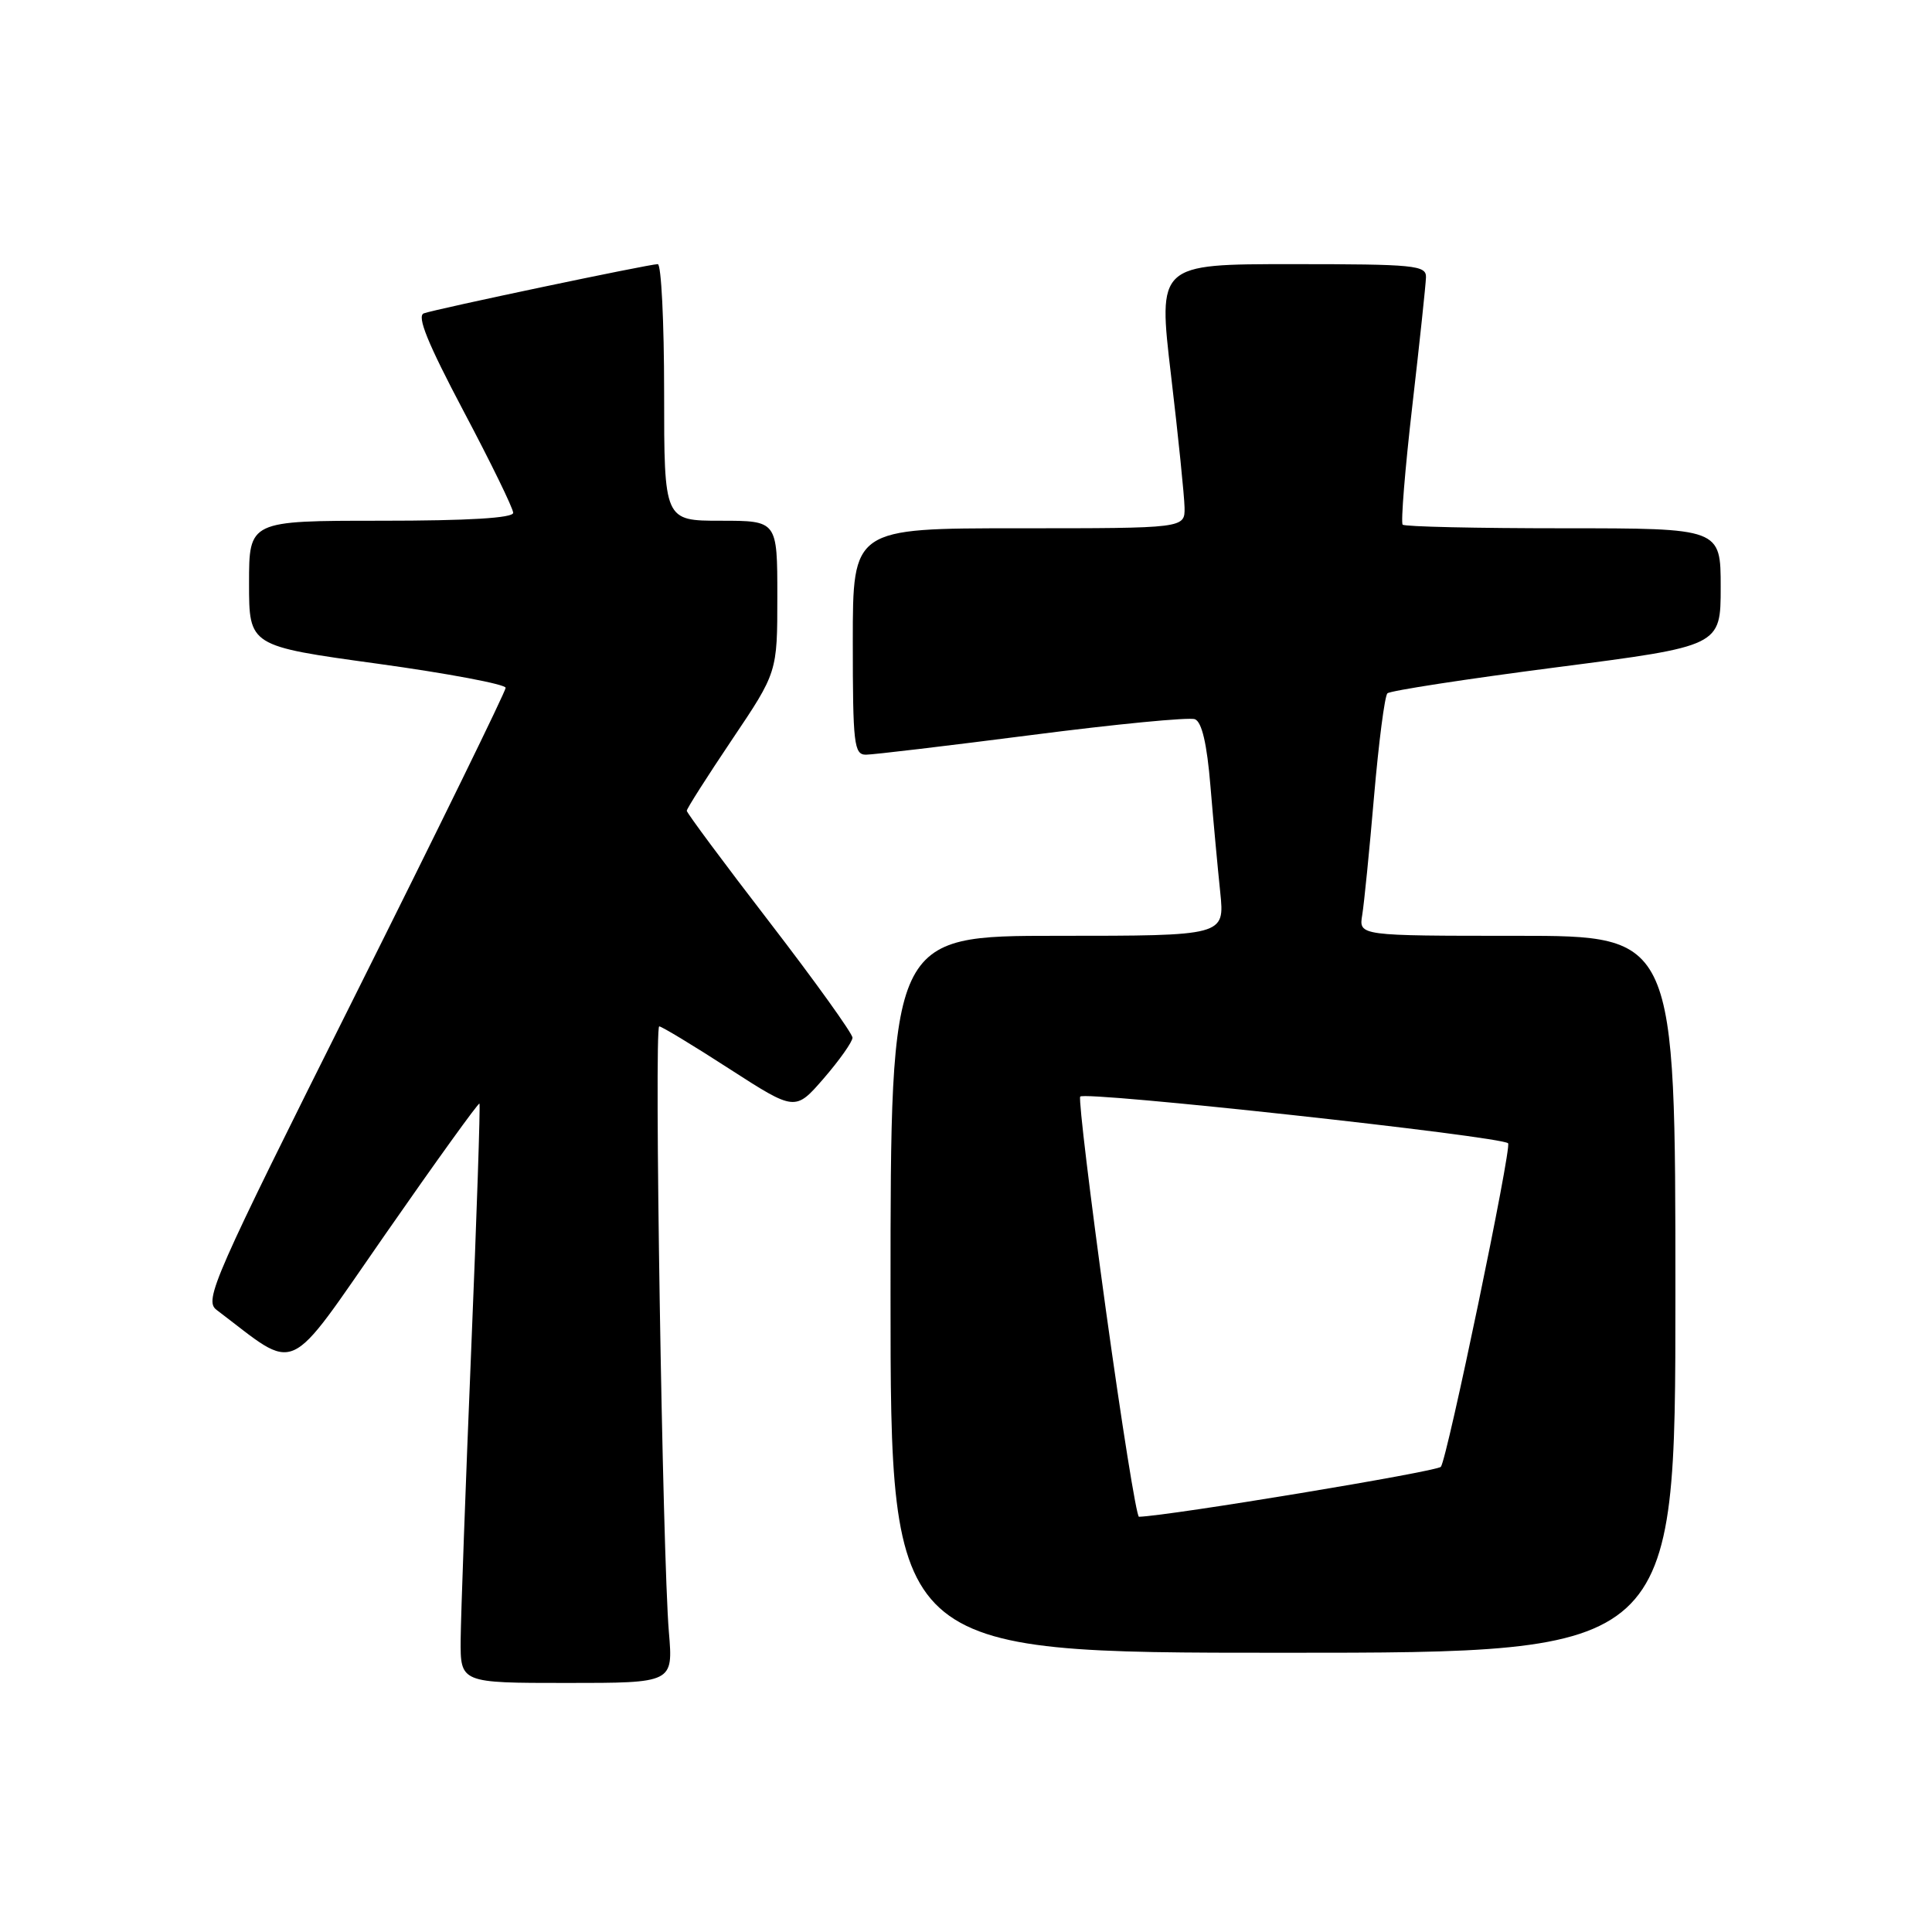 <?xml version="1.0" encoding="UTF-8" standalone="no"?>
<!DOCTYPE svg PUBLIC "-//W3C//DTD SVG 1.1//EN" "http://www.w3.org/Graphics/SVG/1.1/DTD/svg11.dtd" >
<svg xmlns="http://www.w3.org/2000/svg" xmlns:xlink="http://www.w3.org/1999/xlink" version="1.1" viewBox="0 0 256 256">
 <g >
 <path fill="currentColor"
d=" M 88.63 216.25 C 87.79 206.38 86.66 136.00 87.35 136.00 C 87.67 136.00 91.86 138.53 96.65 141.63 C 105.37 147.25 105.37 147.25 109.16 142.88 C 111.24 140.47 112.95 138.05 112.96 137.50 C 112.96 136.95 108.03 130.07 101.99 122.22 C 95.94 114.37 91.00 107.71 91.00 107.43 C 91.00 107.15 93.70 102.91 97.00 98.00 C 103.00 89.08 103.00 89.08 103.00 79.04 C 103.00 69.00 103.00 69.00 95.50 69.00 C 88.00 69.00 88.00 69.00 88.00 52.00 C 88.00 42.65 87.62 35.00 87.16 35.00 C 86.00 35.00 57.82 40.93 56.16 41.52 C 55.20 41.87 56.67 45.48 61.41 54.45 C 65.04 61.30 68.00 67.37 68.00 67.95 C 68.00 68.64 62.07 69.00 50.50 69.00 C 33.00 69.00 33.00 69.00 33.00 77.30 C 33.00 85.60 33.00 85.60 50.00 87.94 C 59.35 89.23 67.00 90.67 67.00 91.14 C 67.00 91.62 57.98 110.05 46.95 132.11 C 28.22 169.55 27.01 172.29 28.70 173.57 C 39.69 181.88 37.66 182.79 51.09 163.50 C 57.80 153.85 63.40 146.08 63.53 146.23 C 63.66 146.38 63.17 161.12 62.43 179.00 C 61.69 196.88 61.07 214.09 61.04 217.25 C 61.00 223.00 61.00 223.00 75.10 223.00 C 89.20 223.00 89.20 223.00 88.63 216.25 Z  M 222.00 171.50 C 222.00 124.00 222.00 124.00 201.02 124.00 C 180.05 124.00 180.05 124.00 180.50 121.25 C 180.75 119.74 181.46 112.65 182.07 105.50 C 182.69 98.35 183.48 92.21 183.84 91.87 C 184.20 91.52 194.29 89.97 206.25 88.42 C 228.00 85.61 228.00 85.61 228.00 77.80 C 228.00 70.00 228.00 70.00 207.17 70.00 C 195.71 70.00 186.12 69.79 185.86 69.52 C 185.60 69.26 186.17 62.17 187.14 53.77 C 188.11 45.37 188.92 37.71 188.95 36.75 C 189.00 35.15 187.51 35.00 171.21 35.00 C 153.43 35.00 153.43 35.00 155.17 49.75 C 156.13 57.86 156.93 65.74 156.96 67.25 C 157.00 70.00 157.00 70.00 135.00 70.00 C 113.00 70.00 113.00 70.00 113.00 85.00 C 113.00 98.58 113.16 100.00 114.74 100.00 C 115.69 100.00 125.59 98.82 136.72 97.39 C 147.86 95.95 157.58 95.01 158.33 95.30 C 159.25 95.65 159.93 98.56 160.39 104.16 C 160.77 108.75 161.36 115.09 161.69 118.25 C 162.28 124.00 162.28 124.00 140.14 124.00 C 118.00 124.00 118.00 124.00 118.00 171.50 C 118.00 219.00 118.00 219.00 170.00 219.00 C 222.00 219.00 222.00 219.00 222.00 171.50 Z  M 146.54 173.62 C 144.46 158.56 142.92 145.82 143.13 145.31 C 143.45 144.51 198.89 150.56 199.83 151.49 C 200.35 152.01 191.74 193.41 190.92 194.36 C 190.37 195.00 155.02 200.85 150.92 200.98 C 150.59 200.99 148.63 188.68 146.54 173.62 Z "/>
</g>
</svg>